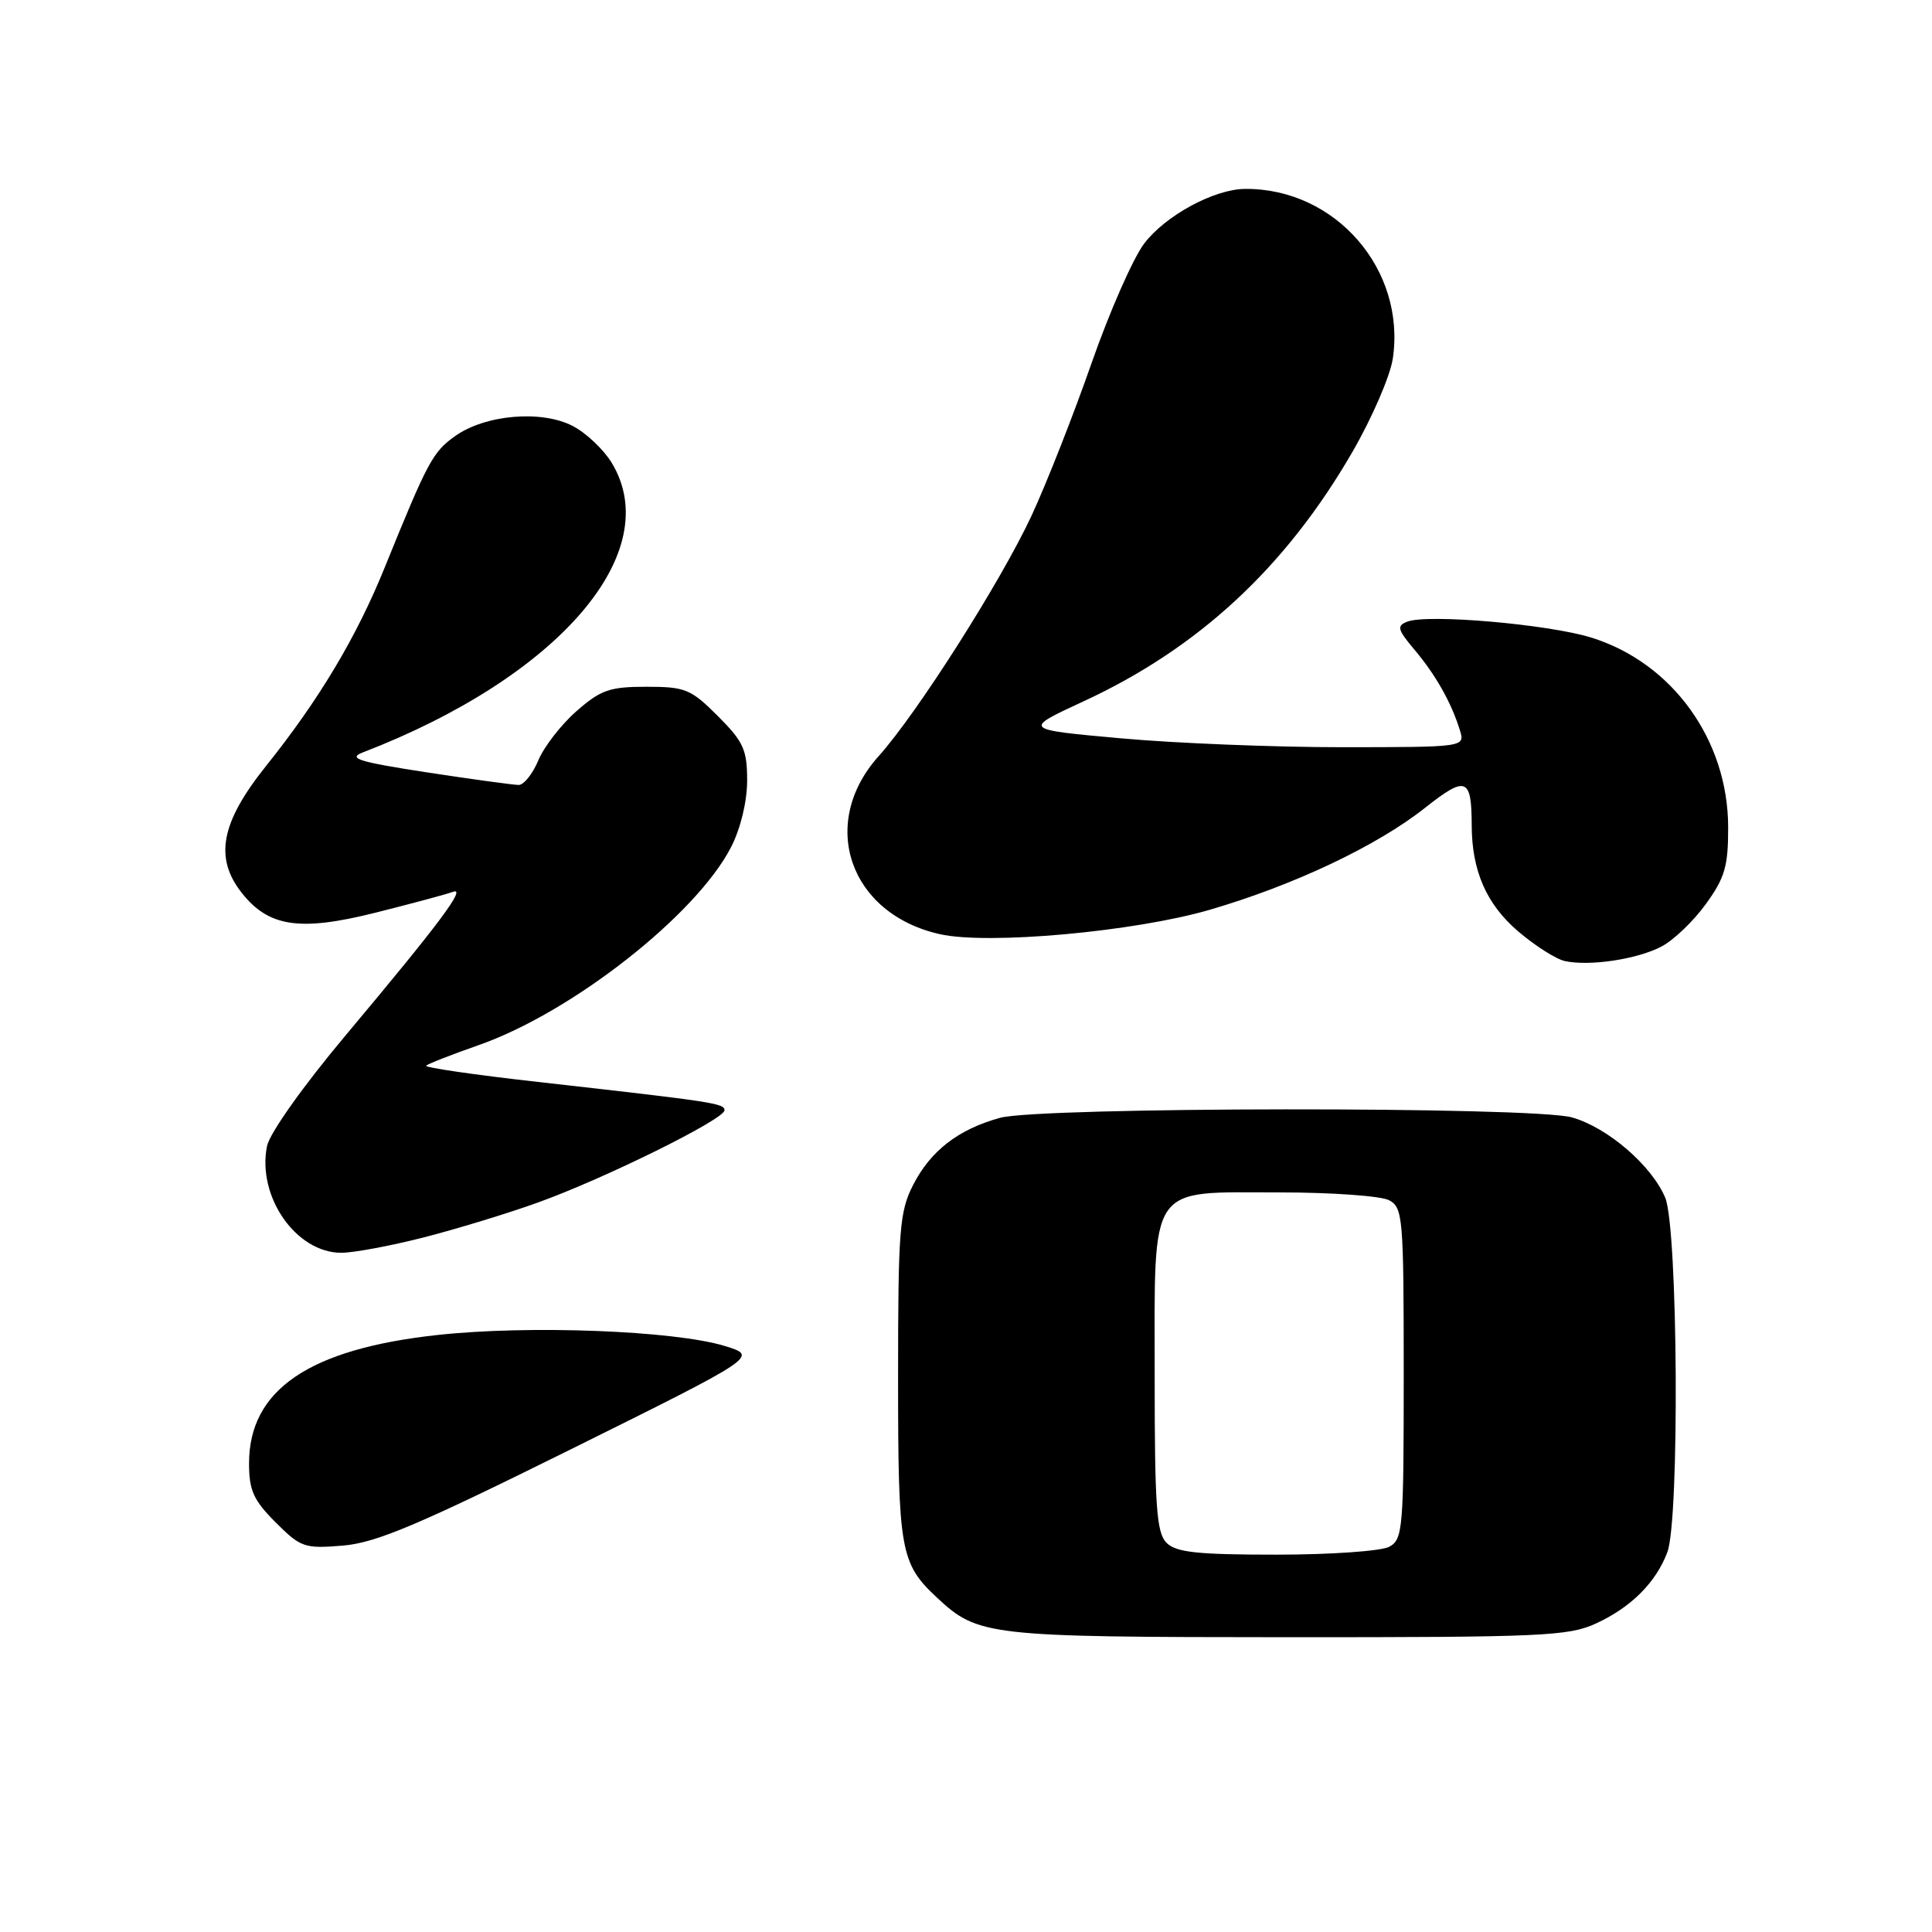<?xml version="1.0" encoding="UTF-8" standalone="no"?>
<!DOCTYPE svg PUBLIC "-//W3C//DTD SVG 1.1//EN" "http://www.w3.org/Graphics/SVG/1.1/DTD/svg11.dtd" >
<svg xmlns="http://www.w3.org/2000/svg" xmlns:xlink="http://www.w3.org/1999/xlink" version="1.1" viewBox="0 0 256 256">
 <g >
 <path fill="currentColor"
d=" M 211.50 215.11 C 216.13 212.97 219.42 209.69 220.93 205.68 C 222.57 201.36 222.34 162.75 220.65 158.70 C 218.86 154.43 212.98 149.37 208.28 148.06 C 203.04 146.60 137.78 146.66 132.50 148.12 C 126.96 149.65 123.30 152.49 120.98 157.04 C 119.19 160.55 119.00 162.98 119.00 182.51 C 119.00 205.51 119.29 207.15 124.16 211.70 C 129.61 216.78 130.86 216.92 170.50 216.94 C 204.38 216.95 207.84 216.80 211.50 215.11 Z  M 75.66 192.03 C 100.50 179.71 100.50 179.71 96.00 178.34 C 89.33 176.31 70.06 175.57 58.00 176.89 C 40.95 178.74 33.00 184.16 33.00 193.91 C 33.00 197.48 33.59 198.79 36.52 201.72 C 39.85 205.05 40.34 205.22 45.44 204.80 C 49.83 204.43 55.42 202.07 75.66 192.03 Z  M 56.08 163.98 C 60.43 162.87 67.26 160.79 71.25 159.35 C 80.06 156.19 96.00 148.31 96.00 147.12 C 96.00 146.20 94.69 146.00 71.26 143.36 C 62.88 142.42 56.22 141.45 56.46 141.21 C 56.70 140.97 59.81 139.75 63.38 138.50 C 75.77 134.18 92.30 121.20 96.89 112.21 C 98.14 109.76 99.00 106.19 99.00 103.42 C 99.00 99.35 98.52 98.28 95.12 94.88 C 91.54 91.30 90.80 91.00 85.65 91.00 C 80.79 91.00 79.60 91.41 76.39 94.23 C 74.36 96.01 72.09 98.94 71.34 100.73 C 70.59 102.53 69.42 104.00 68.74 104.01 C 68.06 104.01 62.57 103.26 56.55 102.34 C 47.56 100.96 46.03 100.49 48.05 99.71 C 74.09 89.68 88.27 73.16 81.04 61.30 C 79.97 59.54 77.64 57.35 75.88 56.44 C 71.74 54.30 64.30 54.94 60.31 57.78 C 57.34 59.89 56.68 61.13 50.99 75.16 C 47.24 84.43 42.27 92.73 35.25 101.50 C 29.27 108.97 28.37 113.65 32.02 118.29 C 35.58 122.83 39.73 123.45 49.73 120.94 C 54.55 119.73 59.17 118.49 60.00 118.18 C 61.89 117.46 58.30 122.28 45.78 137.21 C 40.13 143.95 35.72 150.17 35.38 151.87 C 34.04 158.55 39.23 166.00 45.22 166.00 C 46.84 166.00 51.73 165.09 56.08 163.98 Z  M 220.12 125.44 C 221.73 124.61 224.38 122.08 226.02 119.81 C 228.56 116.31 229.00 114.79 228.99 109.60 C 228.97 98.03 221.57 87.79 210.81 84.47 C 205.08 82.71 189.19 81.33 186.48 82.37 C 185.04 82.92 185.16 83.40 187.45 86.12 C 190.26 89.46 192.32 93.12 193.44 96.75 C 194.13 99.00 194.13 99.00 177.82 99.01 C 168.84 99.01 155.65 98.48 148.51 97.83 C 135.52 96.66 135.52 96.66 143.51 92.96 C 158.79 85.91 170.36 75.18 179.21 59.87 C 181.80 55.39 184.20 49.84 184.55 47.54 C 186.32 35.73 176.96 24.95 165.00 25.03 C 160.91 25.05 154.45 28.54 151.62 32.26 C 150.16 34.17 147.02 41.30 144.64 48.11 C 142.26 54.93 138.69 64.01 136.70 68.30 C 132.67 76.98 121.53 94.51 116.43 100.19 C 108.42 109.11 112.53 121.09 124.53 123.78 C 130.90 125.22 150.30 123.46 160.30 120.55 C 171.46 117.29 182.43 112.10 188.83 107.04 C 194.25 102.75 194.99 103.03 195.01 109.33 C 195.02 115.37 196.95 119.80 201.15 123.40 C 203.40 125.32 206.19 127.10 207.37 127.35 C 210.63 128.05 216.88 127.12 220.12 125.44 Z  M 154.57 204.43 C 153.25 203.10 153.00 199.67 153.00 182.43 C 153.00 156.49 151.98 158.00 169.57 158.00 C 176.48 158.00 183.00 158.47 184.07 159.04 C 185.89 160.01 186.00 161.34 186.00 182.00 C 186.00 202.66 185.89 203.99 184.07 204.96 C 183.00 205.53 176.28 206.00 169.14 206.00 C 158.66 206.00 155.84 205.70 154.57 204.43 Z "/>
</g>
</svg>